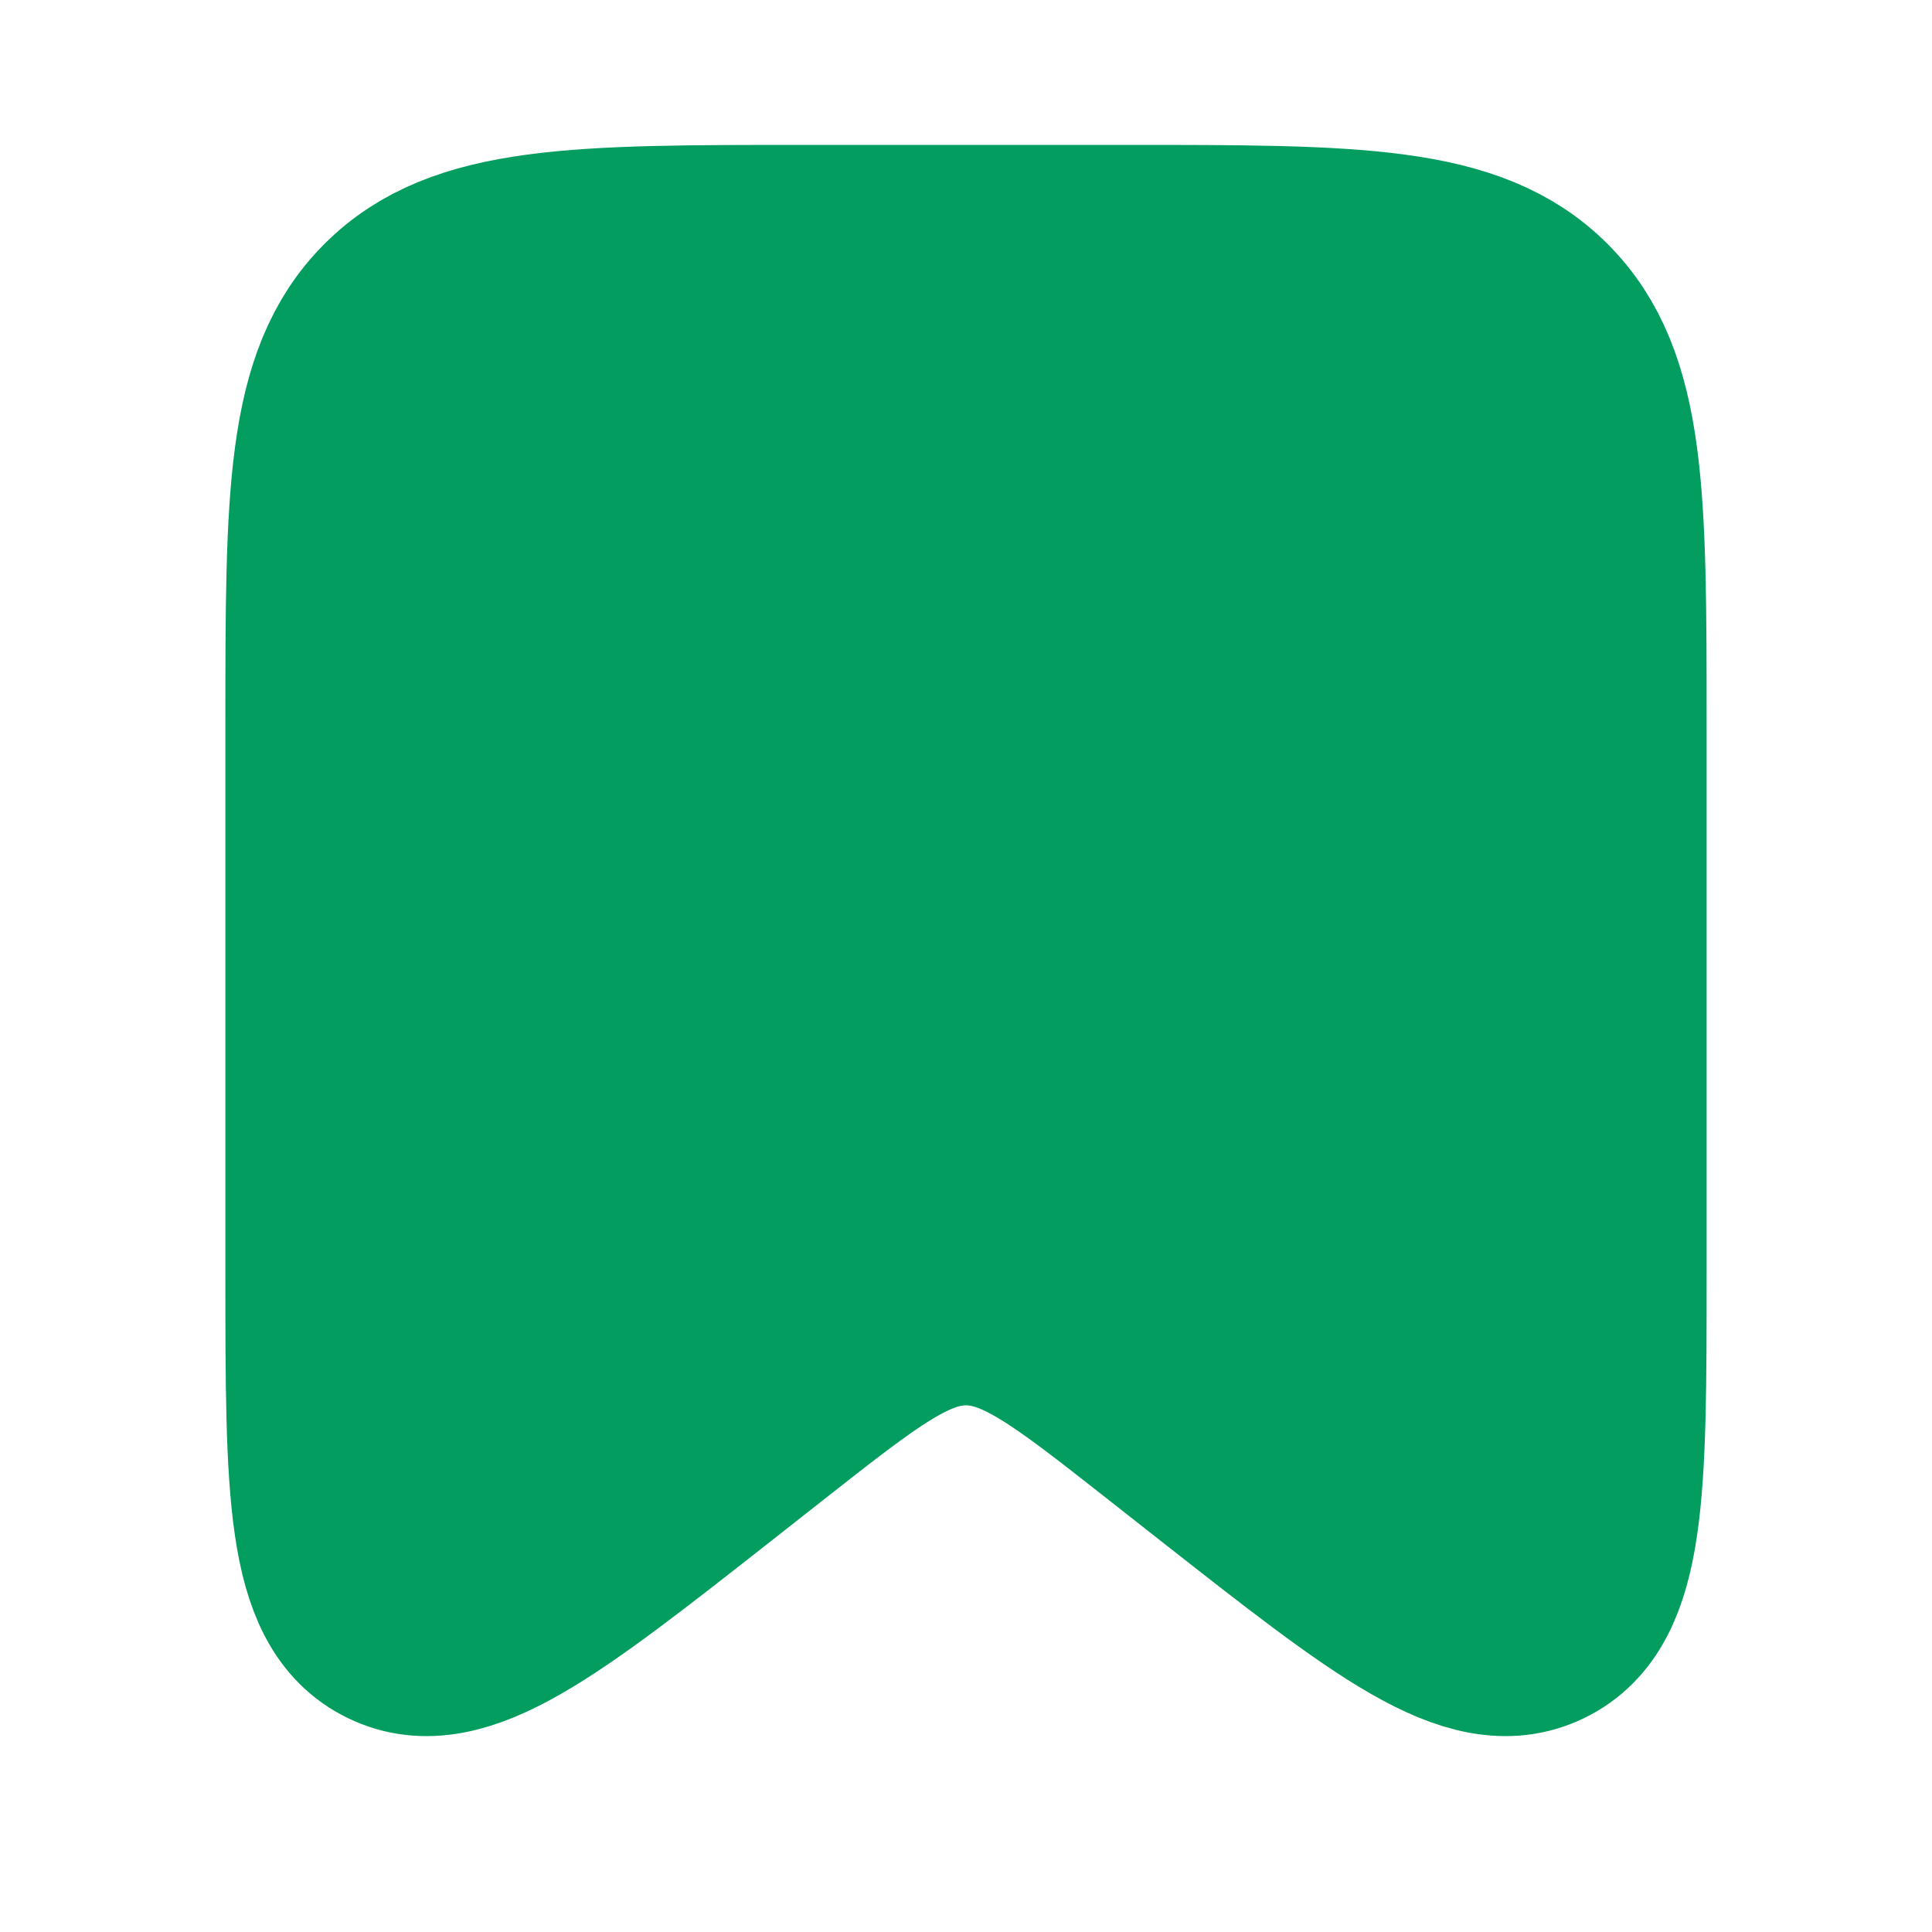 <svg width="50" height="50" viewBox="0 0 50 50" fill="none" xmlns="http://www.w3.org/2000/svg">
<path d="M8.333 18.75C8.333 12.857 8.333 9.911 10.164 8.081C11.994 6.25 14.941 6.25 20.833 6.25H29.167C35.059 6.25 38.005 6.25 39.836 8.081C41.667 9.911 41.667 12.857 41.667 18.75V32.974C41.667 38.564 41.667 41.359 39.908 42.214C38.149 43.069 35.951 41.342 31.555 37.889L30.148 36.783C27.677 34.841 26.441 33.87 25 33.87C23.559 33.87 22.323 34.841 19.851 36.783L18.445 37.889C14.049 41.342 11.851 43.069 10.092 42.214C8.333 41.359 8.333 38.564 8.333 32.974V18.75Z" fill="#039D5F" stroke="#039D5F" stroke-width="5"/>
</svg>
